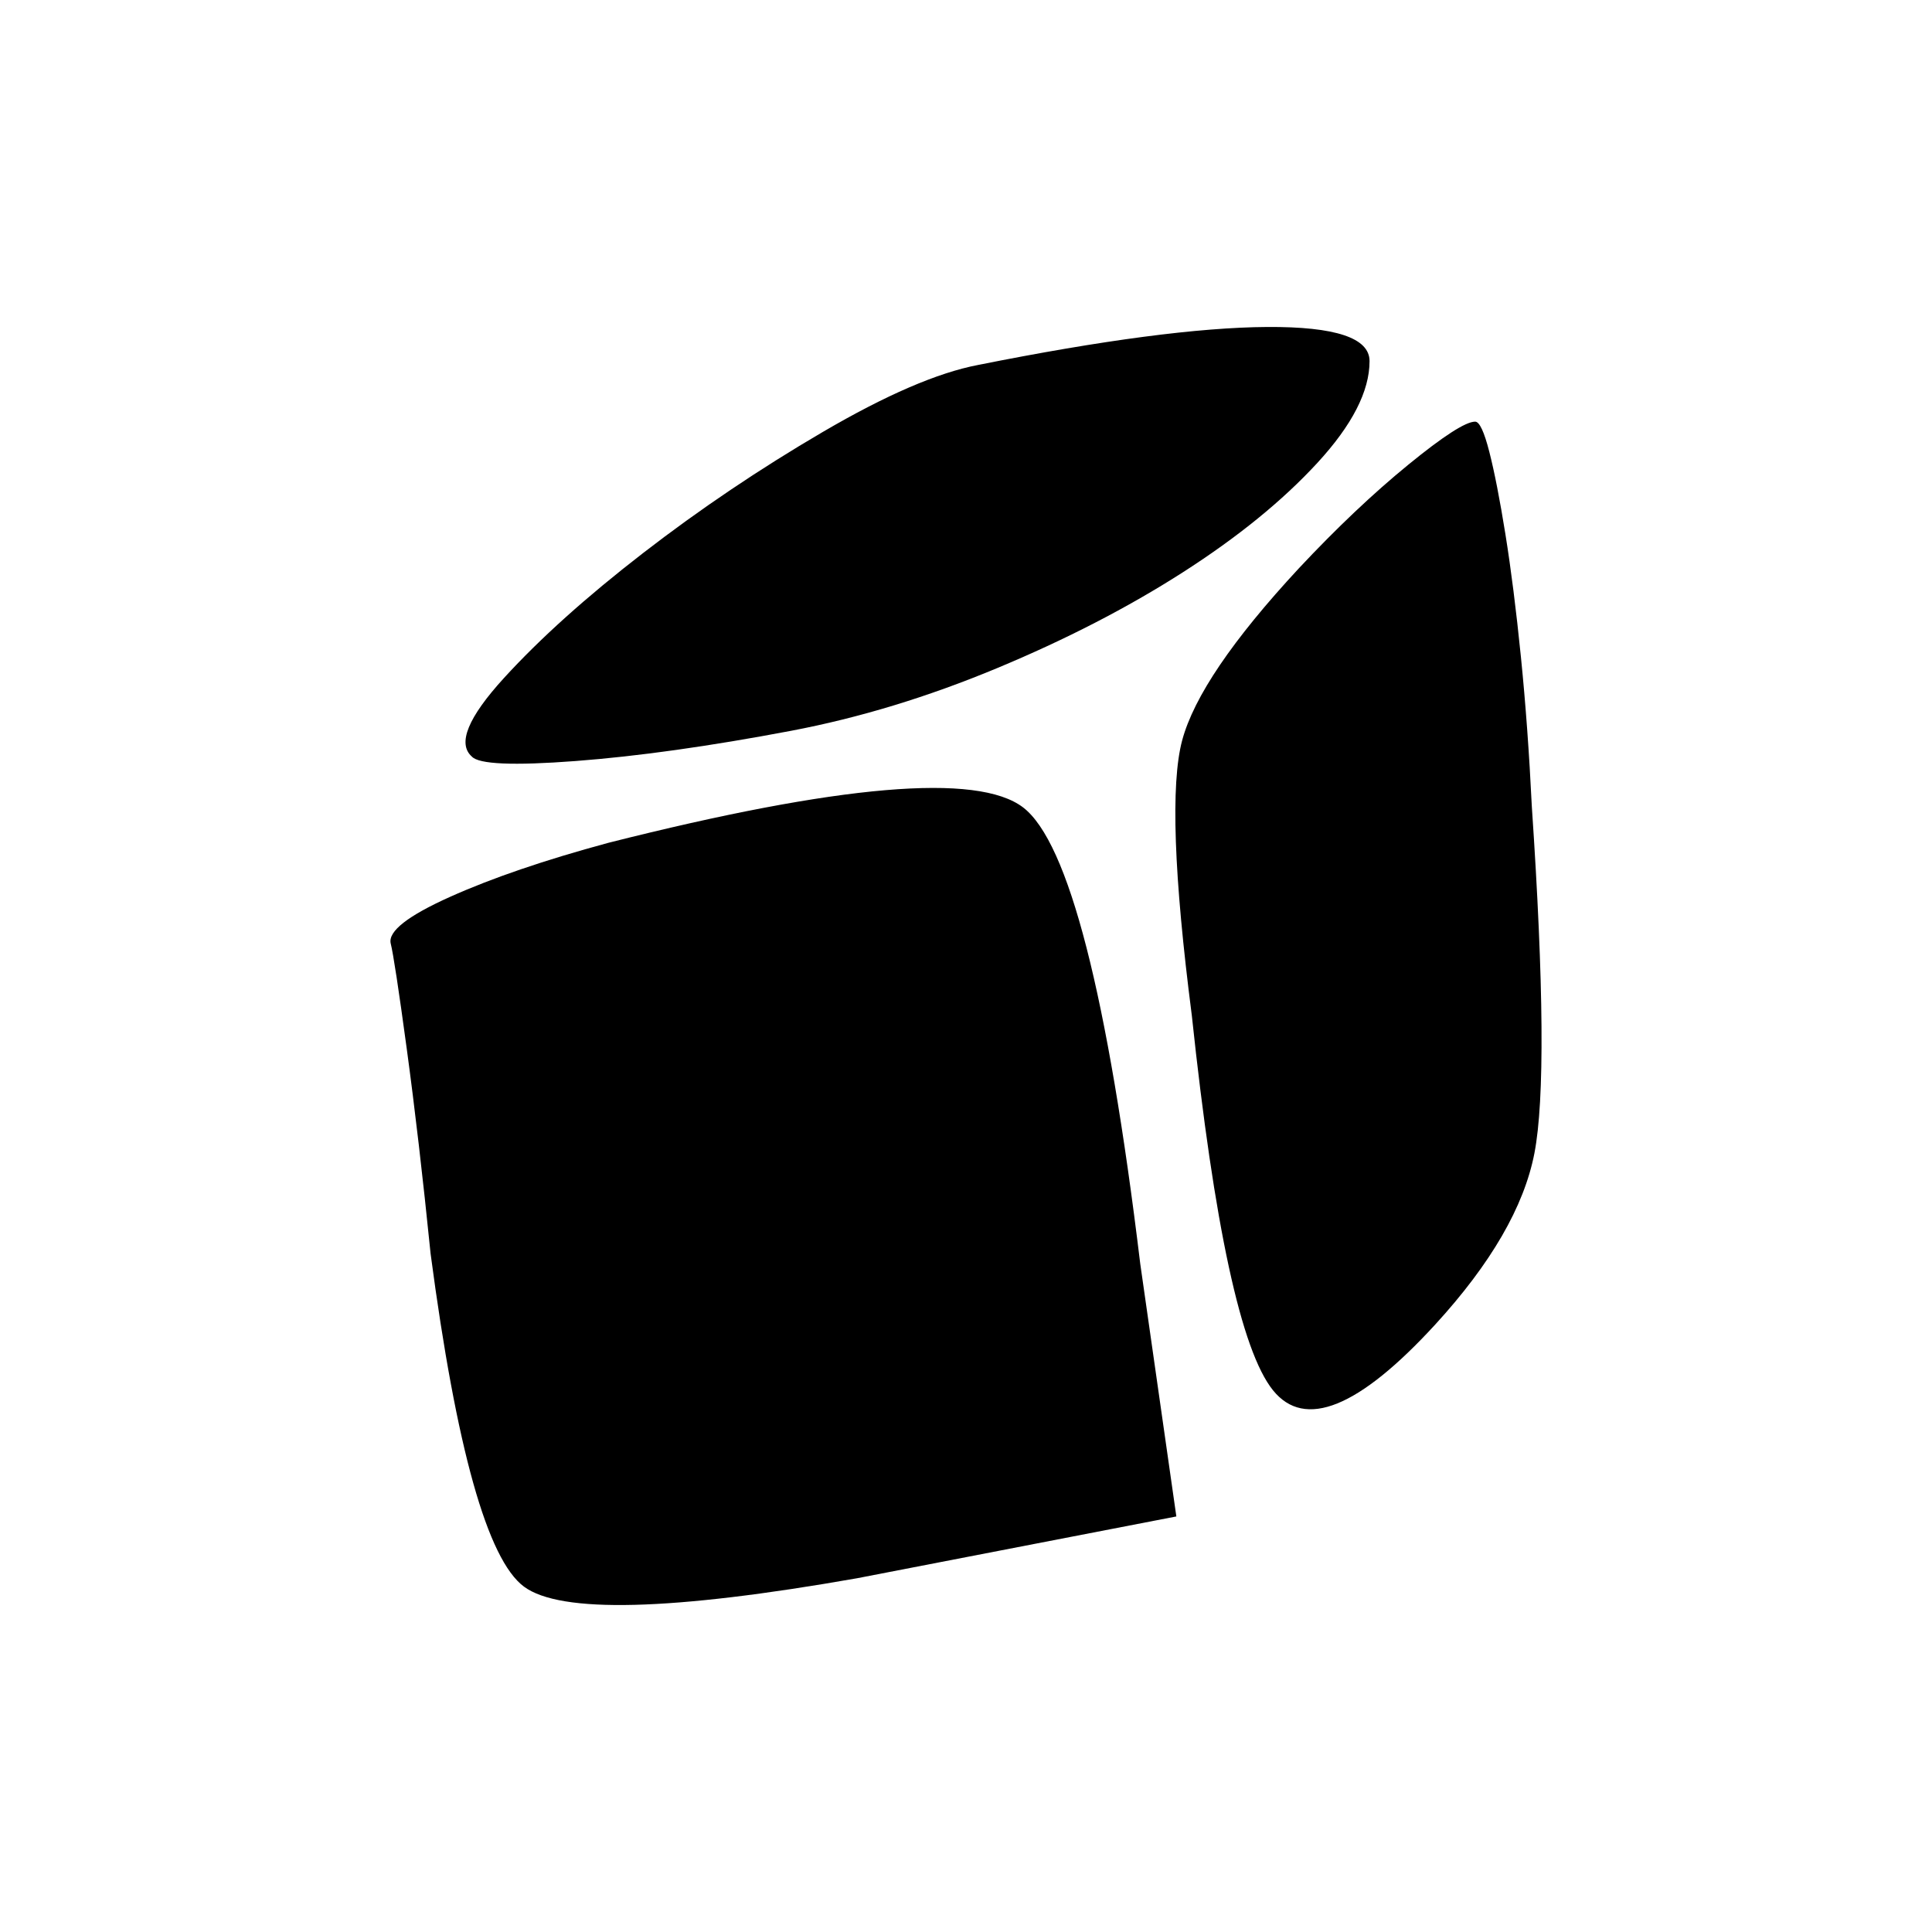 <?xml version="1.0" encoding="UTF-8" standalone="no"?>
<svg
   xmlns:dc="http://purl.org/dc/elements/1.1/"
   xmlns:cc="http://creativecommons.org/ns#"
   xmlns:rdf="http://www.w3.org/1999/02/22-rdf-syntax-ns#"
   xmlns:svg="http://www.w3.org/2000/svg"
   xmlns="http://www.w3.org/2000/svg"
   xmlns:sodipodi="http://sodipodi.sourceforge.net/DTD/sodipodi-0.dtd"
   xmlns:inkscape="http://www.inkscape.org/namespaces/inkscape"
   width="1500px"
   height="1500px"
   version="1.1"
   id="svg2"
   inkscape:version="0.91 r13725"
   sodipodi:docname="043.svg">
  <defs
     id="defs8" />
  <sodipodi:namedview
     pagecolor="#ffffff"
     bordercolor="#666666"
     borderopacity="1"
     objecttolerance="10"
     gridtolerance="10"
     guidetolerance="10"
     inkscape:pageopacity="0"
     inkscape:pageshadow="2"
     inkscape:window-width="660"
     inkscape:window-height="480"
     id="namedview6"
     showgrid="false"
     inkscape:zoom="0.15733333"
     inkscape:cx="750"
     inkscape:cy="750"
     inkscape:window-x="0"
     inkscape:window-y="0"
     inkscape:window-maximized="0"
     inkscape:current-layer="svg2" />
  <path
     glyph-name="uniE90A"
     unicode=""
     horiz-adv-x="945"
     d="m 759.317,283.366 q -47,9 -120.5,52 -73.5,43 -139.5,94 -66,51 -108,97 -42,46 -25,61 8,9 80.5,3.5 72.5,-5.5 167.5,-23.5 79,-15 159.5,-48.5 80.5,-33.5 144.5,-74.5 64,-41 104.5,-85 40.5,-44 40.5,-79 0,-27 -79.5,-26.5 -79.5,0.5 -224.5,29.5 z m 249,158 q -77,83 -90.5,133.5 -13.5,50.5 7.5,213.5 26,245 63,291 37,46 126,-51 65,-71 77,-133 12,-62 -2,-269 -3,-62 -8.5,-116.5 -5.5,-54.5 -12,-95 -6.5,-40.5 -12.5,-64 -6,-23.5 -11,-23.5 -11,0 -52,33.5 -41,33.5 -85,80.5 l 0,0 z m -536,213 q -74,20 -123,42 -49,22 -46,36 3,12 12.5,82 9.5,70 18.5,159 30,227 72.5,258.5 42.5,31.5 258.5,-6.5 l 248,-48 -28,-196 q -38,-314 -91,-354.5 -53,-40.5 -322,27.5 l 0,0 z"
     id="path4"
     inkscape:connector-curvature="0" />
</svg>
